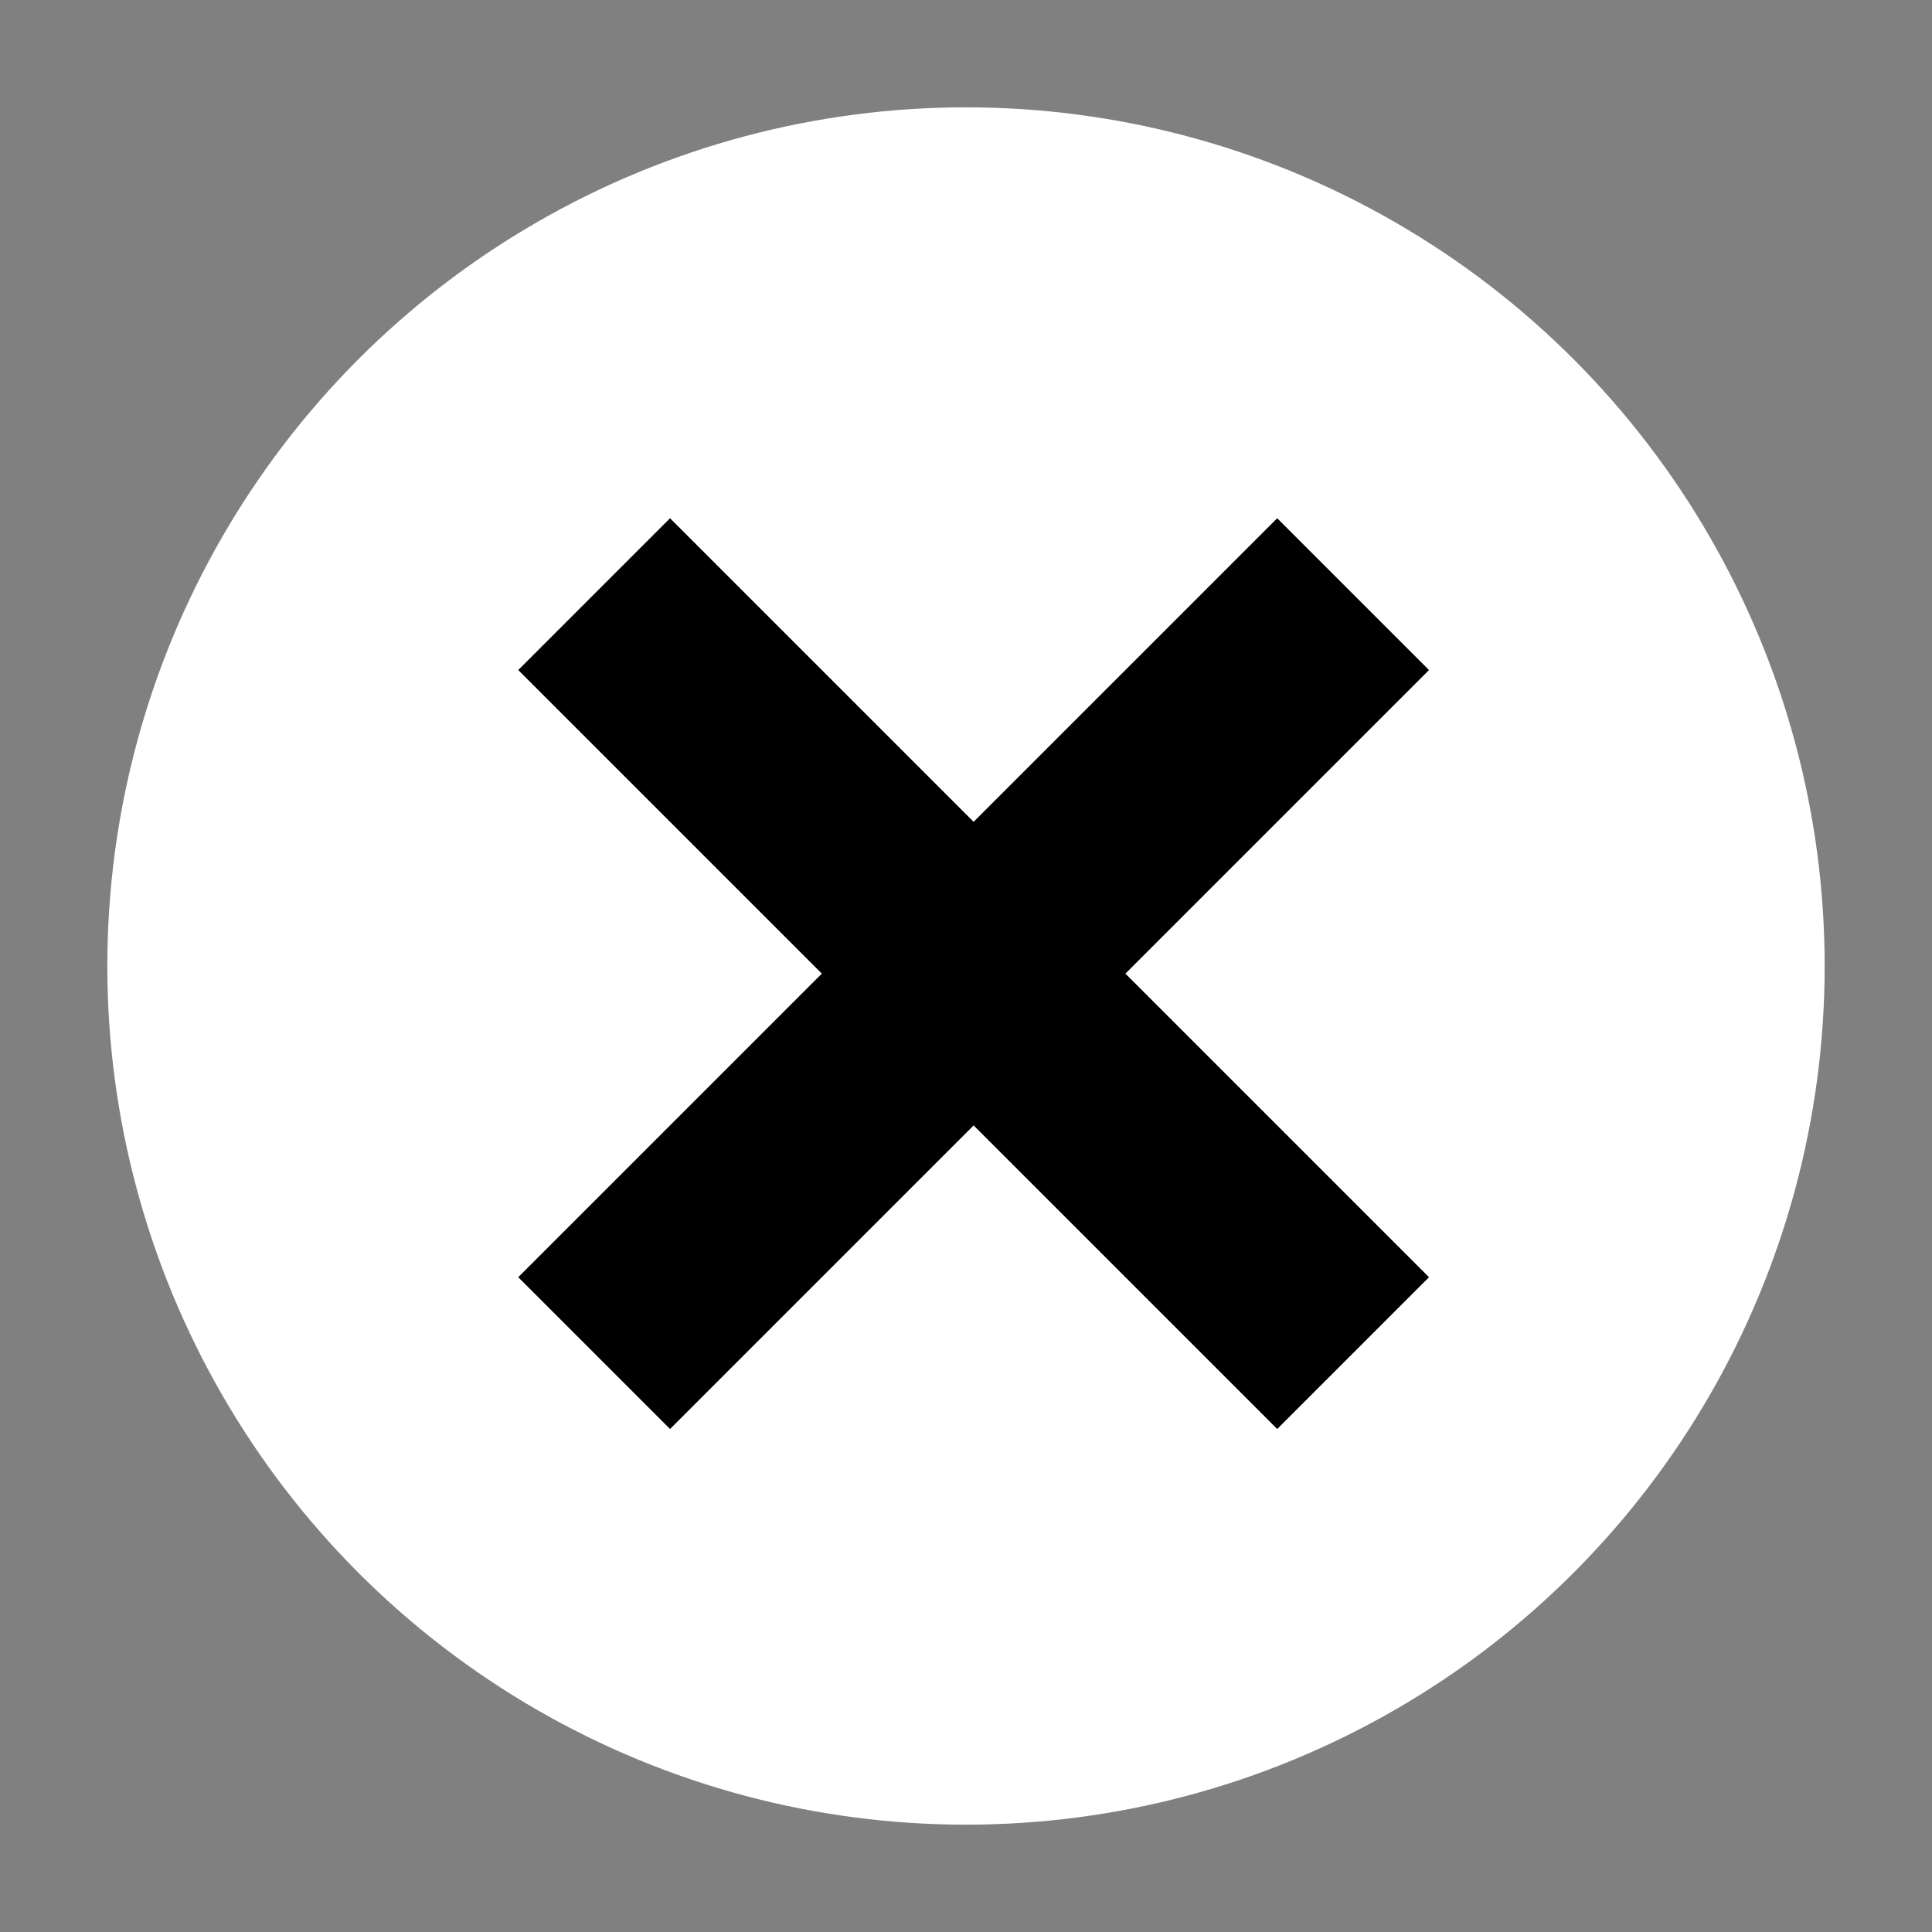 <?xml version="1.0" encoding="UTF-8" standalone="no"?>
<svg width="18px" height="18px" viewBox="0 0 18 18" version="1.1" xmlns="http://www.w3.org/2000/svg" xmlns:xlink="http://www.w3.org/1999/xlink">
    <rect x="0" y="0" width="18" height="18" fill="#808080" stroke="none"/>
    <!-- Generator: Sketch 3.6 (26304) - http://www.bohemiancoding.com/sketch -->
    <title>ic_btn_grid_item_remove</title>
    <desc>Created with Sketch.</desc>
    <defs></defs>
    <g id="Miscellaneous" stroke="none" stroke-width="1" fill="none" fill-rule="evenodd">
        <g id="ic_btn_grid_item_remove">
            <circle id="Oval-2" fill="#FFFFFF" cx="9" cy="9" r="8"></circle>
            <path d="M8.071,8.071 L4.071,8.071 L4.071,10.071 L8.071,10.071 L8.071,14.071 L10.071,14.071 L10.071,10.071 L14.071,10.071 L14.071,8.071 L10.071,8.071 L10.071,4.071 L8.071,4.071 L8.071,8.071 Z" id="Combined-Shape" fill="#000000" transform="translate(9.071, 9.071) rotate(-315) translate(-9.071, -9.071) "></path>
        </g>
    </g>
</svg>